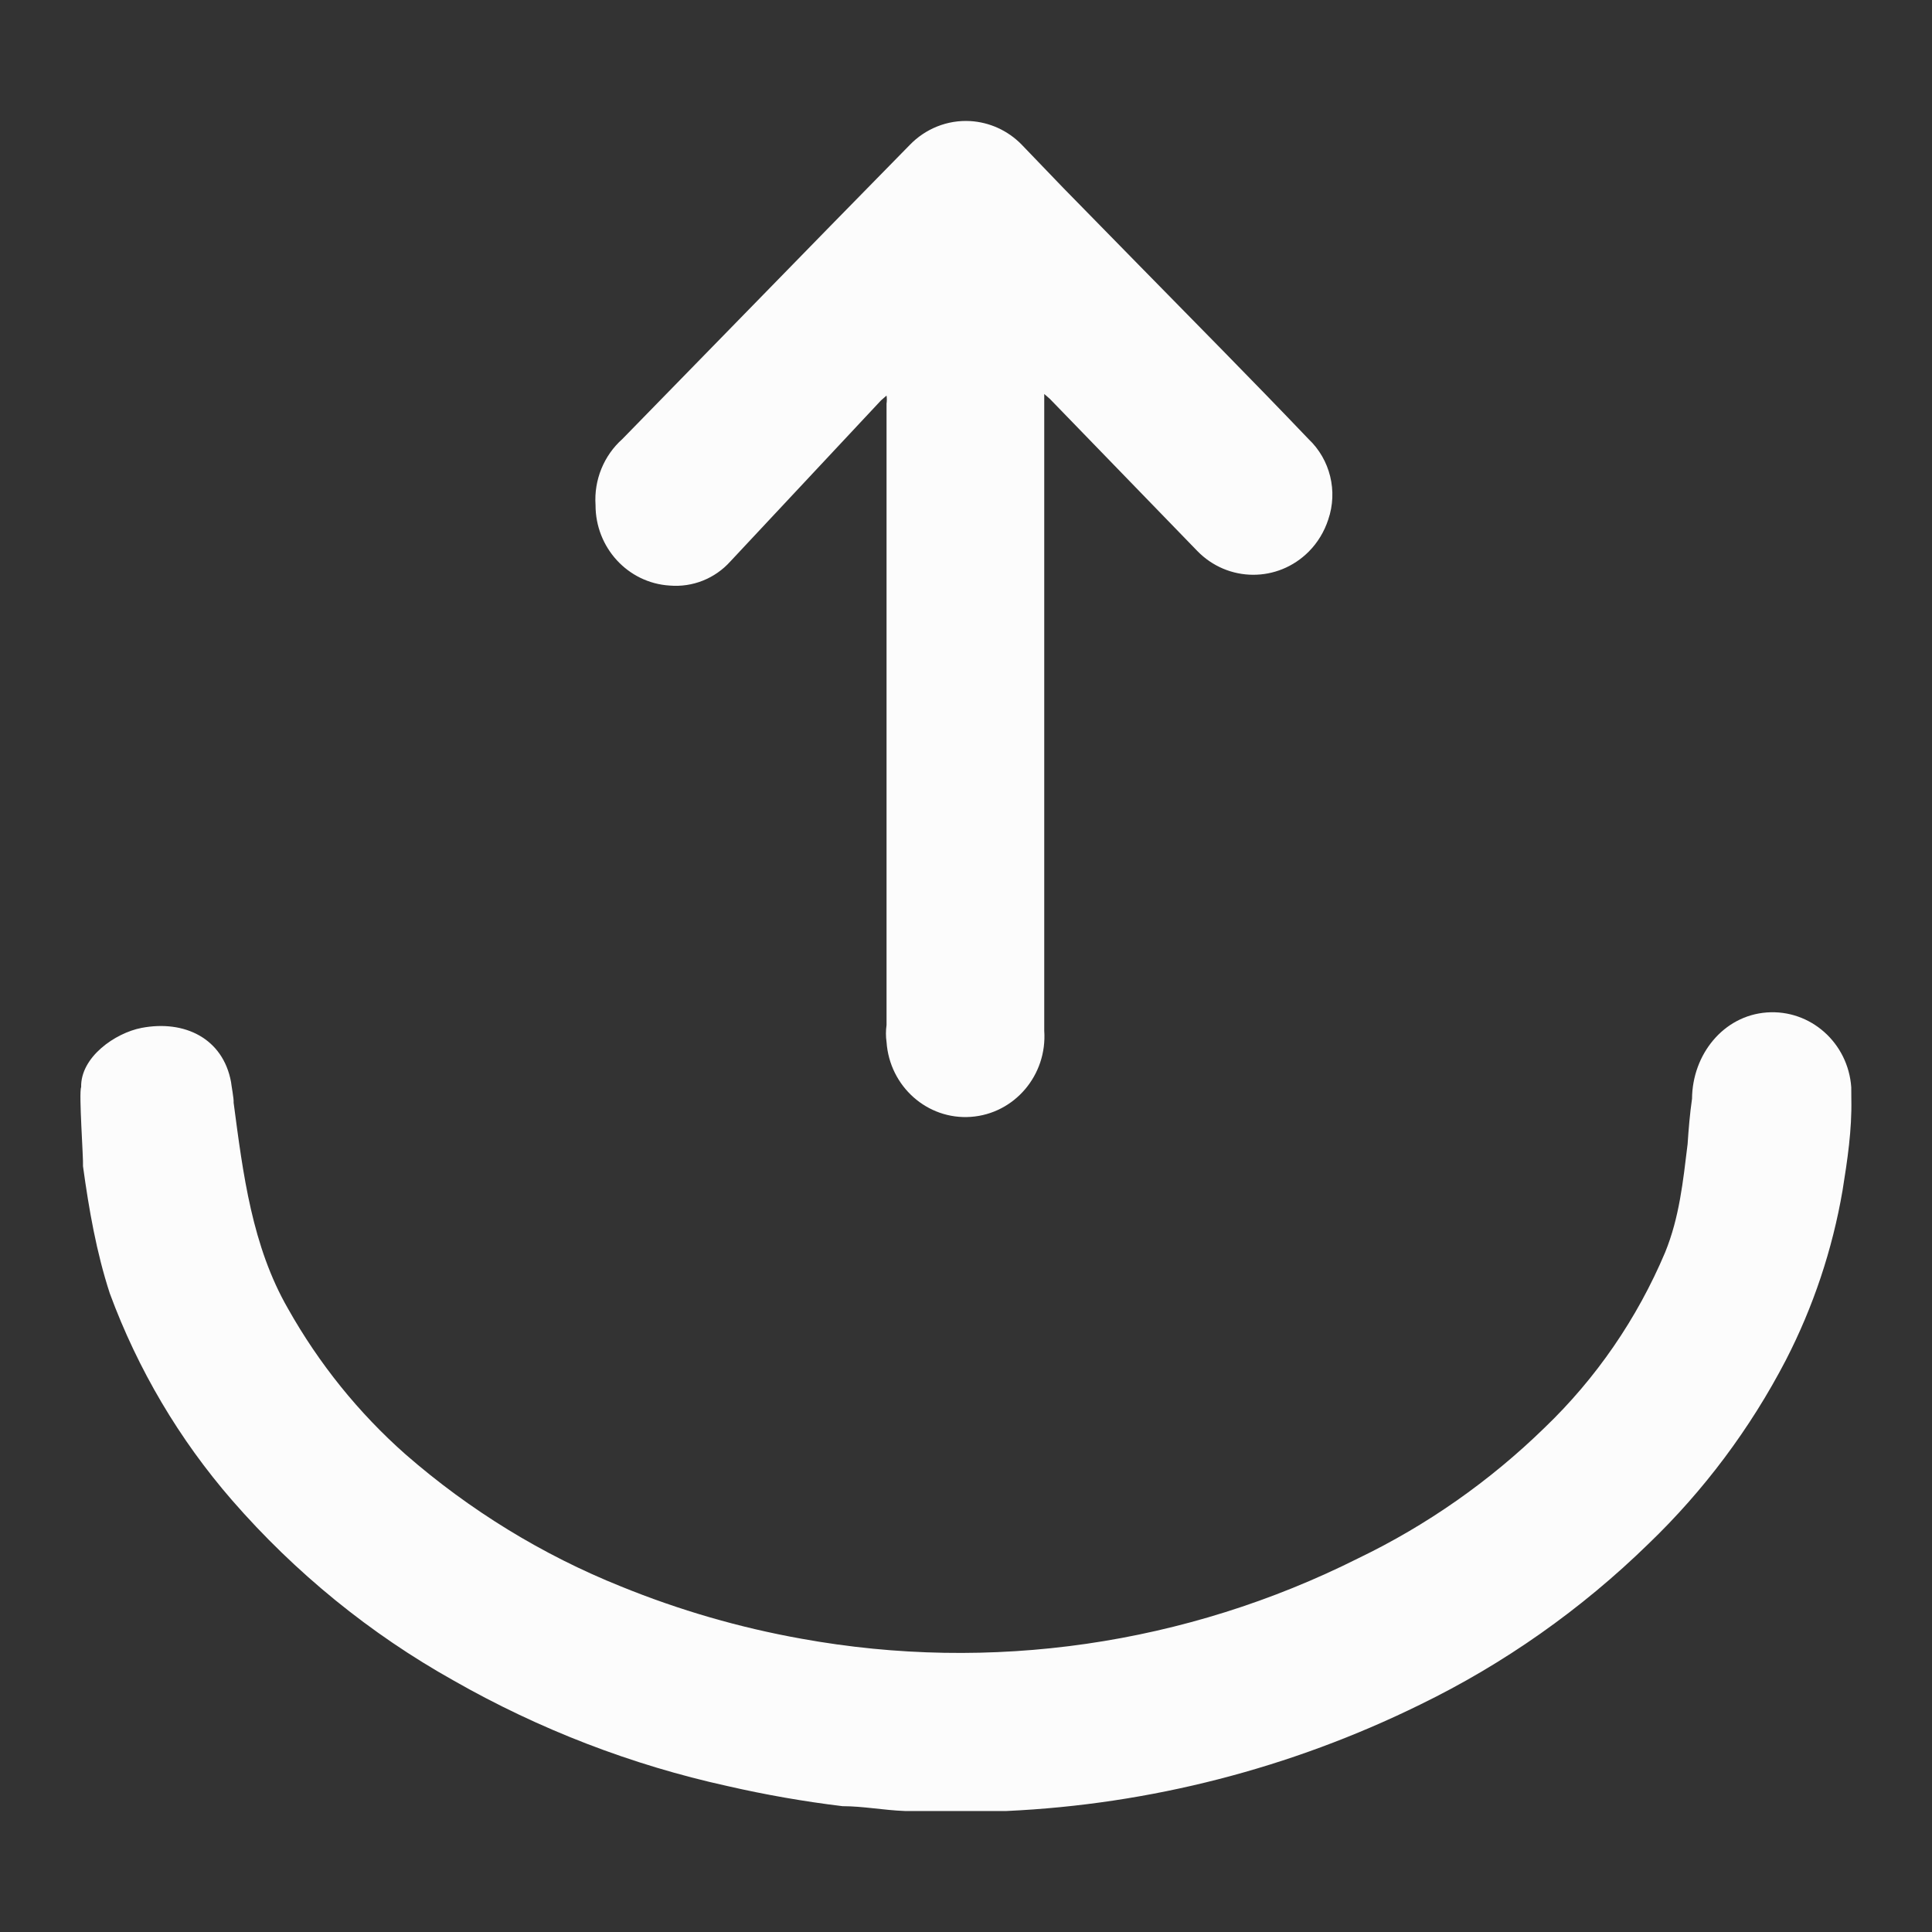 <?xml version="1.0" encoding="utf-8"?>
<!-- Generator: Adobe Illustrator 24.0.1, SVG Export Plug-In . SVG Version: 6.00 Build 0)  -->
<svg version="1.1" id="ic-transaction-received" xmlns="http://www.w3.org/2000/svg" xmlns:xlink="http://www.w3.org/1999/xlink"
	 x="0px" y="0px" viewBox="0 0 24 24" style="enable-background:new 0 0 24 24;" xml:space="preserve">
<rect x="0" y="0" width="24" height="24" fill="#333333" stroke="none"/>
<style type="text/css">
	.st0{fill:none;}
	.st1{fill:#FCFCFC;}
</style>
<path id="Rectangle_4413" class="st0" d="M0,0h24v24H0V0z"/>
<title>Receive off</title>
<desc>Created with Sketch.</desc>
<g id="Group_8834_2_">
	<path class="st1" d="M1.031,14.487c0.074,0.538,0.166,1.067,0.333,1.58c0.348,0.944,0.863,1.815,1.519,2.57
		c0.785,0.902,1.716,1.66,2.753,2.24c1.063,0.606,2.209,1.048,3.4,1.31
		c0.472,0.108,0.95,0.192,1.43,0.25c0.255,0,0.509,0.05,0.774,0.06l0,0h1.264
		c1.781-0.082,3.528-0.531,5.134-1.32c1.045-0.508,2.004-1.183,2.841-2
		c0.687-0.66,1.263-1.43,1.705-2.28c0.341-0.662,0.579-1.374,0.705-2.11
		c0.06-0.373,0.117-0.753,0.109-1.131l-0.001-0.149c-0.038-0.552-0.507-0.969-1.048-0.93
		c-0.541,0.039-0.926,0.523-0.93,1.072c-0.027,0.185-0.043,0.383-0.055,0.563
		c-0.057,0.467-0.102,0.91-0.279,1.345c-0.348,0.824-0.858,1.566-1.499,2.18
		c-0.68,0.663-1.461,1.21-2.312,1.62c-2.143,1.076-4.566,1.426-6.917,1
		c-0.768-0.137-1.52-0.355-2.244-0.65c-0.975-0.391-1.879-0.946-2.675-1.64
		c-0.583-0.515-1.076-1.127-1.46-1.81c-0.447-0.776-0.559-1.673-0.676-2.56
		c0.005-0.043-0.028-0.213-0.032-0.256c-0.1-0.543-0.58-0.774-1.112-0.672
		c-0.328,0.063-0.759,0.363-0.75,0.736C0.977,13.571,1.038,14.4,1.031,14.487"/>
	<path class="st1" d="M14.129,3.274l-0.921-0.94l-0.519-0.54c-0.17-0.173-0.397-0.276-0.637-0.29
		c-0.282-0.016-0.557,0.094-0.754,0.3l-0.98,1l-2.587,2.65c-0.23,0.205-0.354,0.509-0.333,0.82
		c-0.001,0.53,0.403,0.968,0.921,1c0.283,0.024,0.562-0.086,0.754-0.3l1.871-2l0.069-0.06
		c0.005,0.033,0.005,0.067,0,0.1c0,1,0,2.07,0,3.1s0,2.06,0,3.1c0,0.5,0,1,0,1.52c-0.01,0.07-0.01,0.14,0,0.21
		c0.038,0.552,0.507,0.969,1.048,0.93s0.949-0.518,0.911-1.07c0-0.25,0-0.49,0-0.74c0-2.347,0-4.703,0-7.07
		v-0.1l0.069,0.06l1.832,1.89c0.381,0.392,1.001,0.395,1.386,0.007
		c0.11-0.111,0.192-0.247,0.241-0.397c0.121-0.353,0.024-0.746-0.245-1
		C15.549,4.714,14.834,3.994,14.129,3.274z"/>
</g>
</svg>
